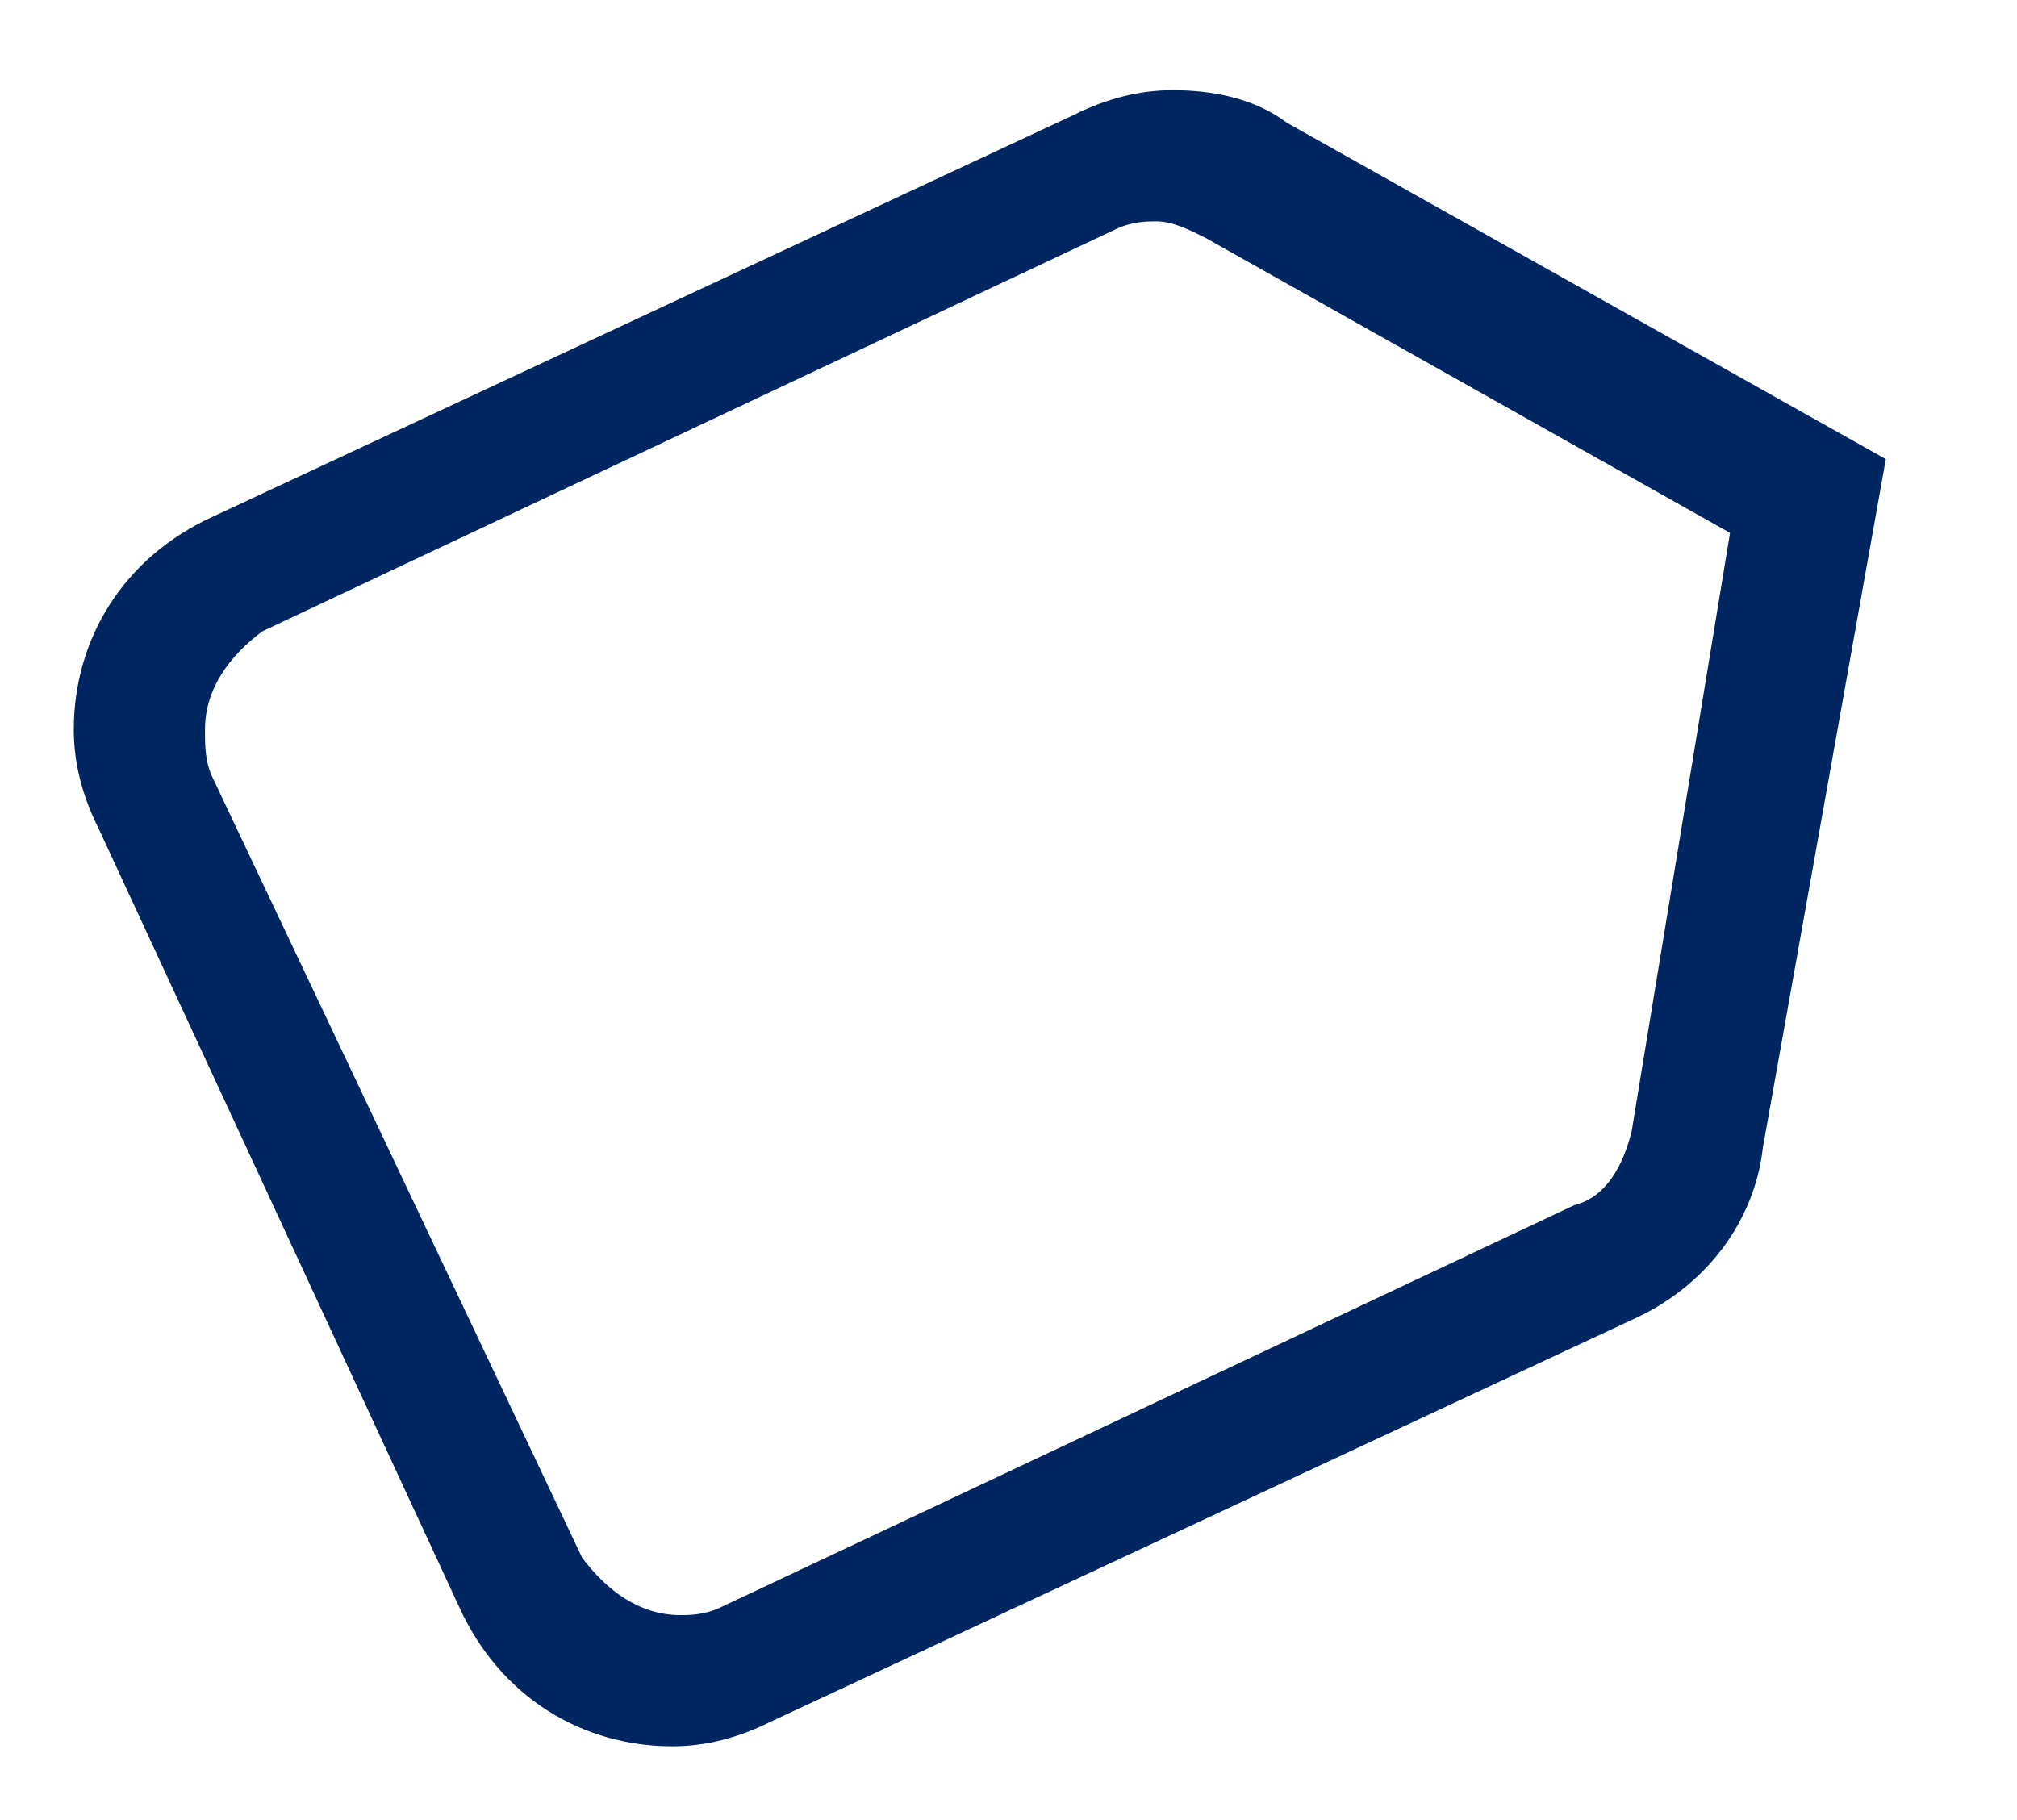 <?xml version="1.0" encoding="utf-8"?>
<!-- Generator: Adobe Illustrator 26.0.2, SVG Export Plug-In . SVG Version: 6.00 Build 0)  -->
<svg version="1.1" id="Laag_1" xmlns="http://www.w3.org/2000/svg" xmlns:xlink="http://www.w3.org/1999/xlink" x="0px" y="0px"
	 viewBox="0 0 24.6 22.2" style="enable-background:new 0 0 24.6 22.2;" xml:space="preserve">
<style type="text/css">
	.st0{fill:#002662;}
</style>
<g>
	<polygon class="st0" points="9.4,21 9.4,21 9.4,21 	"/>
	<path class="st0" d="M15.7,1.5L15.7,1.5c-0.4-0.3-0.9-0.4-1.4-0.4c-0.4,0-0.8,0.1-1.2,0.3L2.6,6.3l0,0C1.5,6.8,0.9,7.8,0.9,8.9
		c0,0.4,0.1,0.8,0.3,1.2l0,0l4.4,9.5l0,0c0.5,1.1,1.5,1.7,2.6,1.7c0.4,0,0.8-0.1,1.2-0.3h0l10.5-4.9l0,0c0.9-0.4,1.5-1.2,1.6-2.1
		l0,0l1.5-8.4L15.7,1.5z M19.9,13.8L19.9,13.8c-0.1,0.4-0.3,0.8-0.7,0.9L8.8,19.6l0,0c-0.2,0.1-0.4,0.1-0.5,0.1
		c-0.5,0-0.9-0.3-1.2-0.7L2.6,9.5C2.5,9.3,2.5,9.1,2.5,8.9c0-0.5,0.3-0.9,0.7-1.2l0,0l10.4-4.9l0,0c0.2-0.1,0.4-0.1,0.5-0.1
		c0.2,0,0.4,0.1,0.6,0.2l0,0l6.4,3.6L19.9,13.8z"/>
</g>
</svg>
